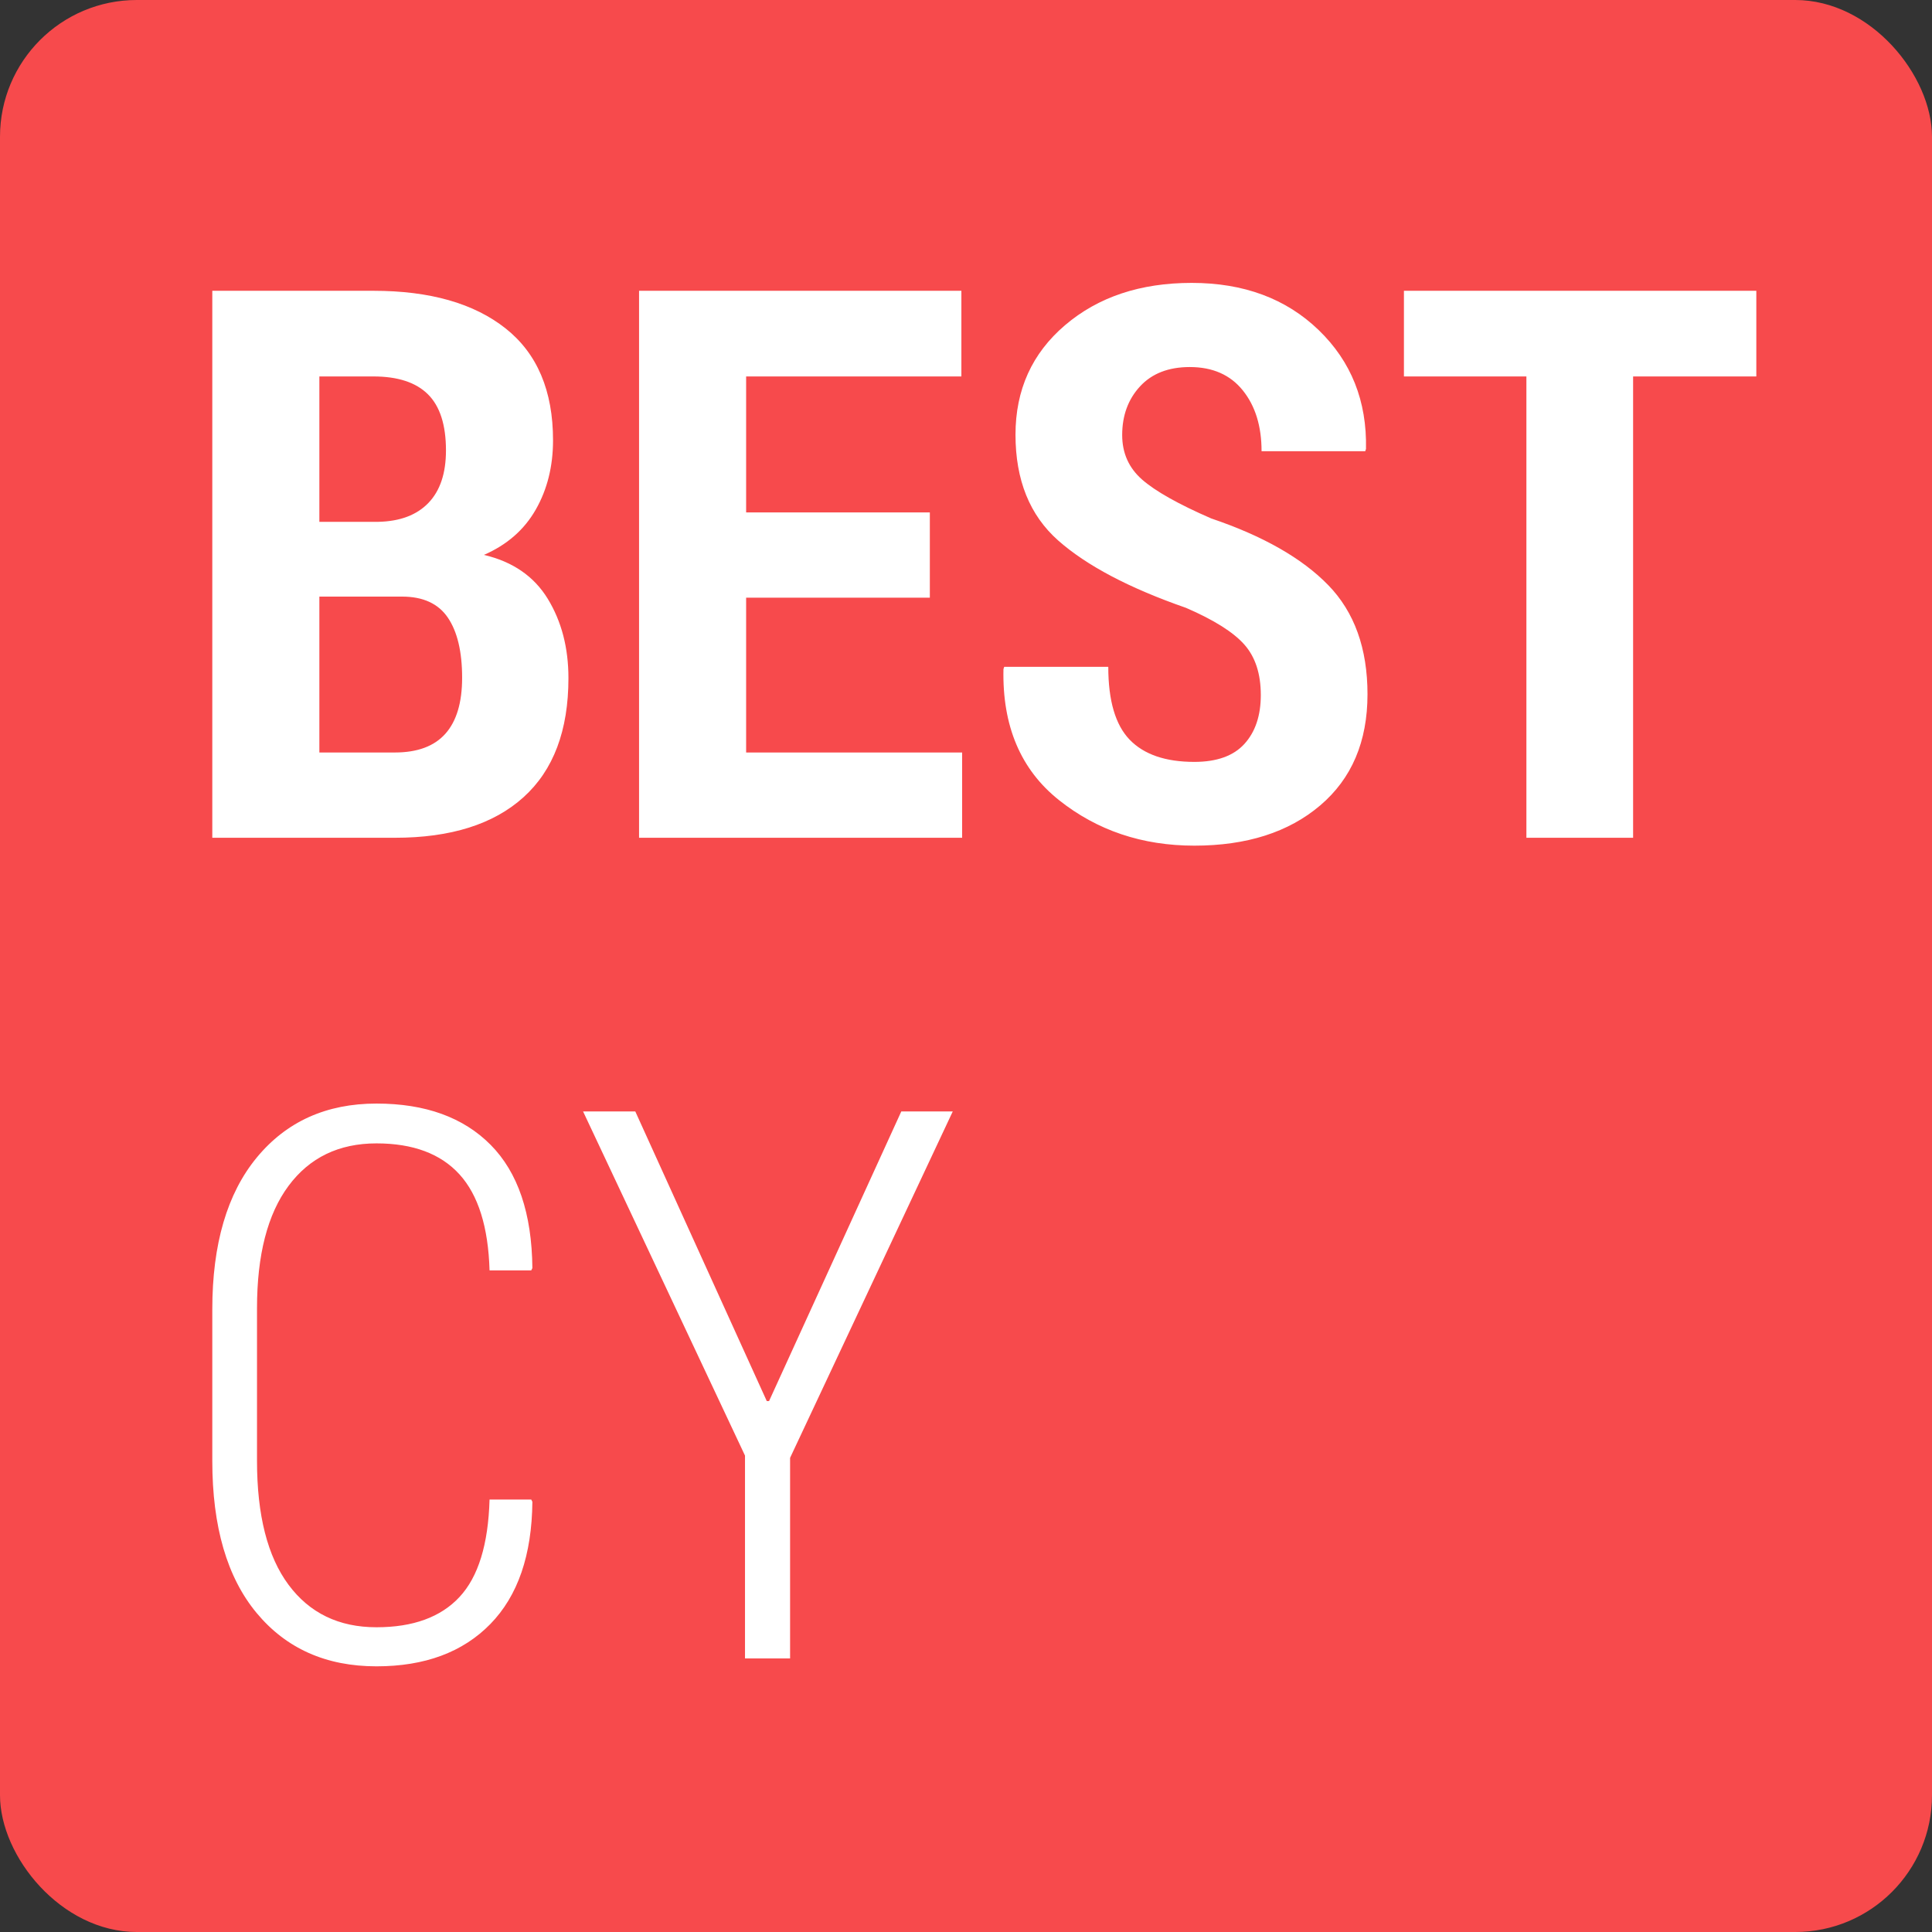 <?xml version="1.0" encoding="UTF-8" standalone="no"?>
<svg width="113px" height="113px" viewBox="0 0 113 113" version="1.1" xmlns="http://www.w3.org/2000/svg" xmlns:xlink="http://www.w3.org/1999/xlink" xmlns:sketch="http://www.bohemiancoding.com/sketch/ns">
    <rect x="0" y="0" width="113" height="113" fill="#333333" stroke="none"/>
    <!-- Generator: Sketch 3.3.3 (12072) - http://www.bohemiancoding.com/sketch -->
    <title>logo-red copy</title>
    <desc>Created with Sketch.</desc>
    <defs></defs>
    <g id="Page-1" stroke="none" stroke-width="1" fill="none" fill-rule="evenodd" sketch:type="MSPage">
        <g id="logo-red-copy" sketch:type="MSLayerGroup">
            <rect id="Rectangle-1" fill="#F74A4C" sketch:type="MSShapeGroup" x="0" y="0" width="113" height="113" rx="8"></rect>
            <g id="BEST-+-CY-Copy" transform="translate(12, 14)" fill="#FFFFFF" sketch:type="MSShapeGroup">
                <path d="M19.072,73.706 L19.138,73.837 C19.108,76.958 18.288,79.342 16.677,80.99 C15.065,82.637 12.846,83.461 10.019,83.461 C7.075,83.461 4.738,82.421 3.01,80.341 C1.281,78.261 0.417,75.295 0.417,71.442 L0.417,62.587 C0.417,58.764 1.285,55.802 3.021,53.699 C4.757,51.597 7.089,50.546 10.019,50.546 C12.876,50.546 15.102,51.352 16.699,52.963 C18.295,54.575 19.108,56.977 19.138,60.17 L19.072,60.302 L16.633,60.302 C16.56,57.768 15.974,55.897 14.875,54.688 C13.776,53.48 12.158,52.875 10.019,52.875 C7.822,52.875 6.108,53.703 4.877,55.358 C3.647,57.014 3.032,59.401 3.032,62.521 L3.032,71.442 C3.032,74.621 3.647,77.038 4.877,78.693 C6.108,80.349 7.822,81.176 10.019,81.176 C12.158,81.176 13.776,80.587 14.875,79.407 C15.974,78.228 16.56,76.328 16.633,73.706 L19.072,73.706 Z M32.849,67.949 L32.98,67.949 L40.715,51.008 L43.725,51.008 L34.211,71.267 L34.211,83 L31.574,83 L31.574,71.135 L22.104,51.008 L25.158,51.008 L32.849,67.949 Z" id="CY"></path>
                <path d="M0.417,35 L0.417,3.008 L9.843,3.008 C13.139,3.008 15.714,3.74 17.567,5.205 C19.42,6.67 20.346,8.853 20.346,11.753 C20.346,13.276 20.009,14.628 19.335,15.807 C18.662,16.986 17.651,17.869 16.303,18.455 C17.988,18.85 19.233,19.707 20.039,21.025 C20.844,22.344 21.247,23.889 21.247,25.662 C21.247,28.723 20.372,31.045 18.621,32.627 C16.871,34.209 14.362,35 11.096,35 L0.417,35 Z M6.679,20.894 L6.679,30.012 L11.096,30.012 C12.414,30.012 13.399,29.646 14.051,28.914 C14.703,28.181 15.029,27.09 15.029,25.64 C15.029,24.116 14.75,22.944 14.194,22.124 C13.637,21.304 12.744,20.894 11.513,20.894 L6.679,20.894 Z M6.679,16.521 L10.129,16.521 C11.403,16.492 12.381,16.122 13.062,15.411 C13.743,14.701 14.084,13.679 14.084,12.346 C14.084,10.852 13.732,9.757 13.029,9.061 C12.326,8.365 11.264,8.018 9.843,8.018 L6.679,8.018 L6.679,16.521 Z M42.385,20.959 L31.64,20.959 L31.64,30.012 L44.274,30.012 L44.274,35 L25.378,35 L25.378,3.008 L44.23,3.008 L44.23,8.018 L31.64,8.018 L31.64,15.972 L42.385,15.972 L42.385,20.959 Z M61.743,26.65 C61.743,25.405 61.42,24.42 60.776,23.695 C60.131,22.97 58.996,22.256 57.37,21.553 C54.045,20.396 51.551,19.081 49.888,17.609 C48.226,16.136 47.395,14.075 47.395,11.423 C47.395,8.801 48.361,6.666 50.295,5.018 C52.229,3.37 54.697,2.546 57.7,2.546 C60.747,2.546 63.222,3.466 65.126,5.304 C67.031,7.142 67.954,9.46 67.895,12.258 L67.851,12.39 L61.787,12.39 C61.787,10.925 61.42,9.739 60.688,8.831 C59.956,7.922 58.923,7.468 57.59,7.468 C56.345,7.468 55.374,7.845 54.678,8.6 C53.983,9.354 53.635,10.303 53.635,11.445 C53.635,12.5 54.023,13.368 54.799,14.049 C55.576,14.73 56.923,15.488 58.842,16.323 C61.875,17.349 64.156,18.649 65.687,20.223 C67.218,21.798 67.983,23.926 67.983,26.606 C67.983,29.375 67.06,31.543 65.214,33.11 C63.369,34.678 60.915,35.461 57.854,35.461 C54.807,35.461 52.166,34.572 49.932,32.792 C47.698,31.012 46.618,28.459 46.691,25.134 L46.735,25.002 L52.822,25.002 C52.822,26.98 53.239,28.401 54.074,29.265 C54.909,30.129 56.169,30.562 57.854,30.562 C59.172,30.562 60.15,30.21 60.787,29.507 C61.424,28.804 61.743,27.852 61.743,26.65 L61.743,26.65 Z M90.725,8.018 L83.518,8.018 L83.518,35 L77.277,35 L77.277,8.018 L70.114,8.018 L70.114,3.008 L90.725,3.008 L90.725,8.018 Z" id="BEST"></path>
            </g>
        </g>
    </g>
</svg>